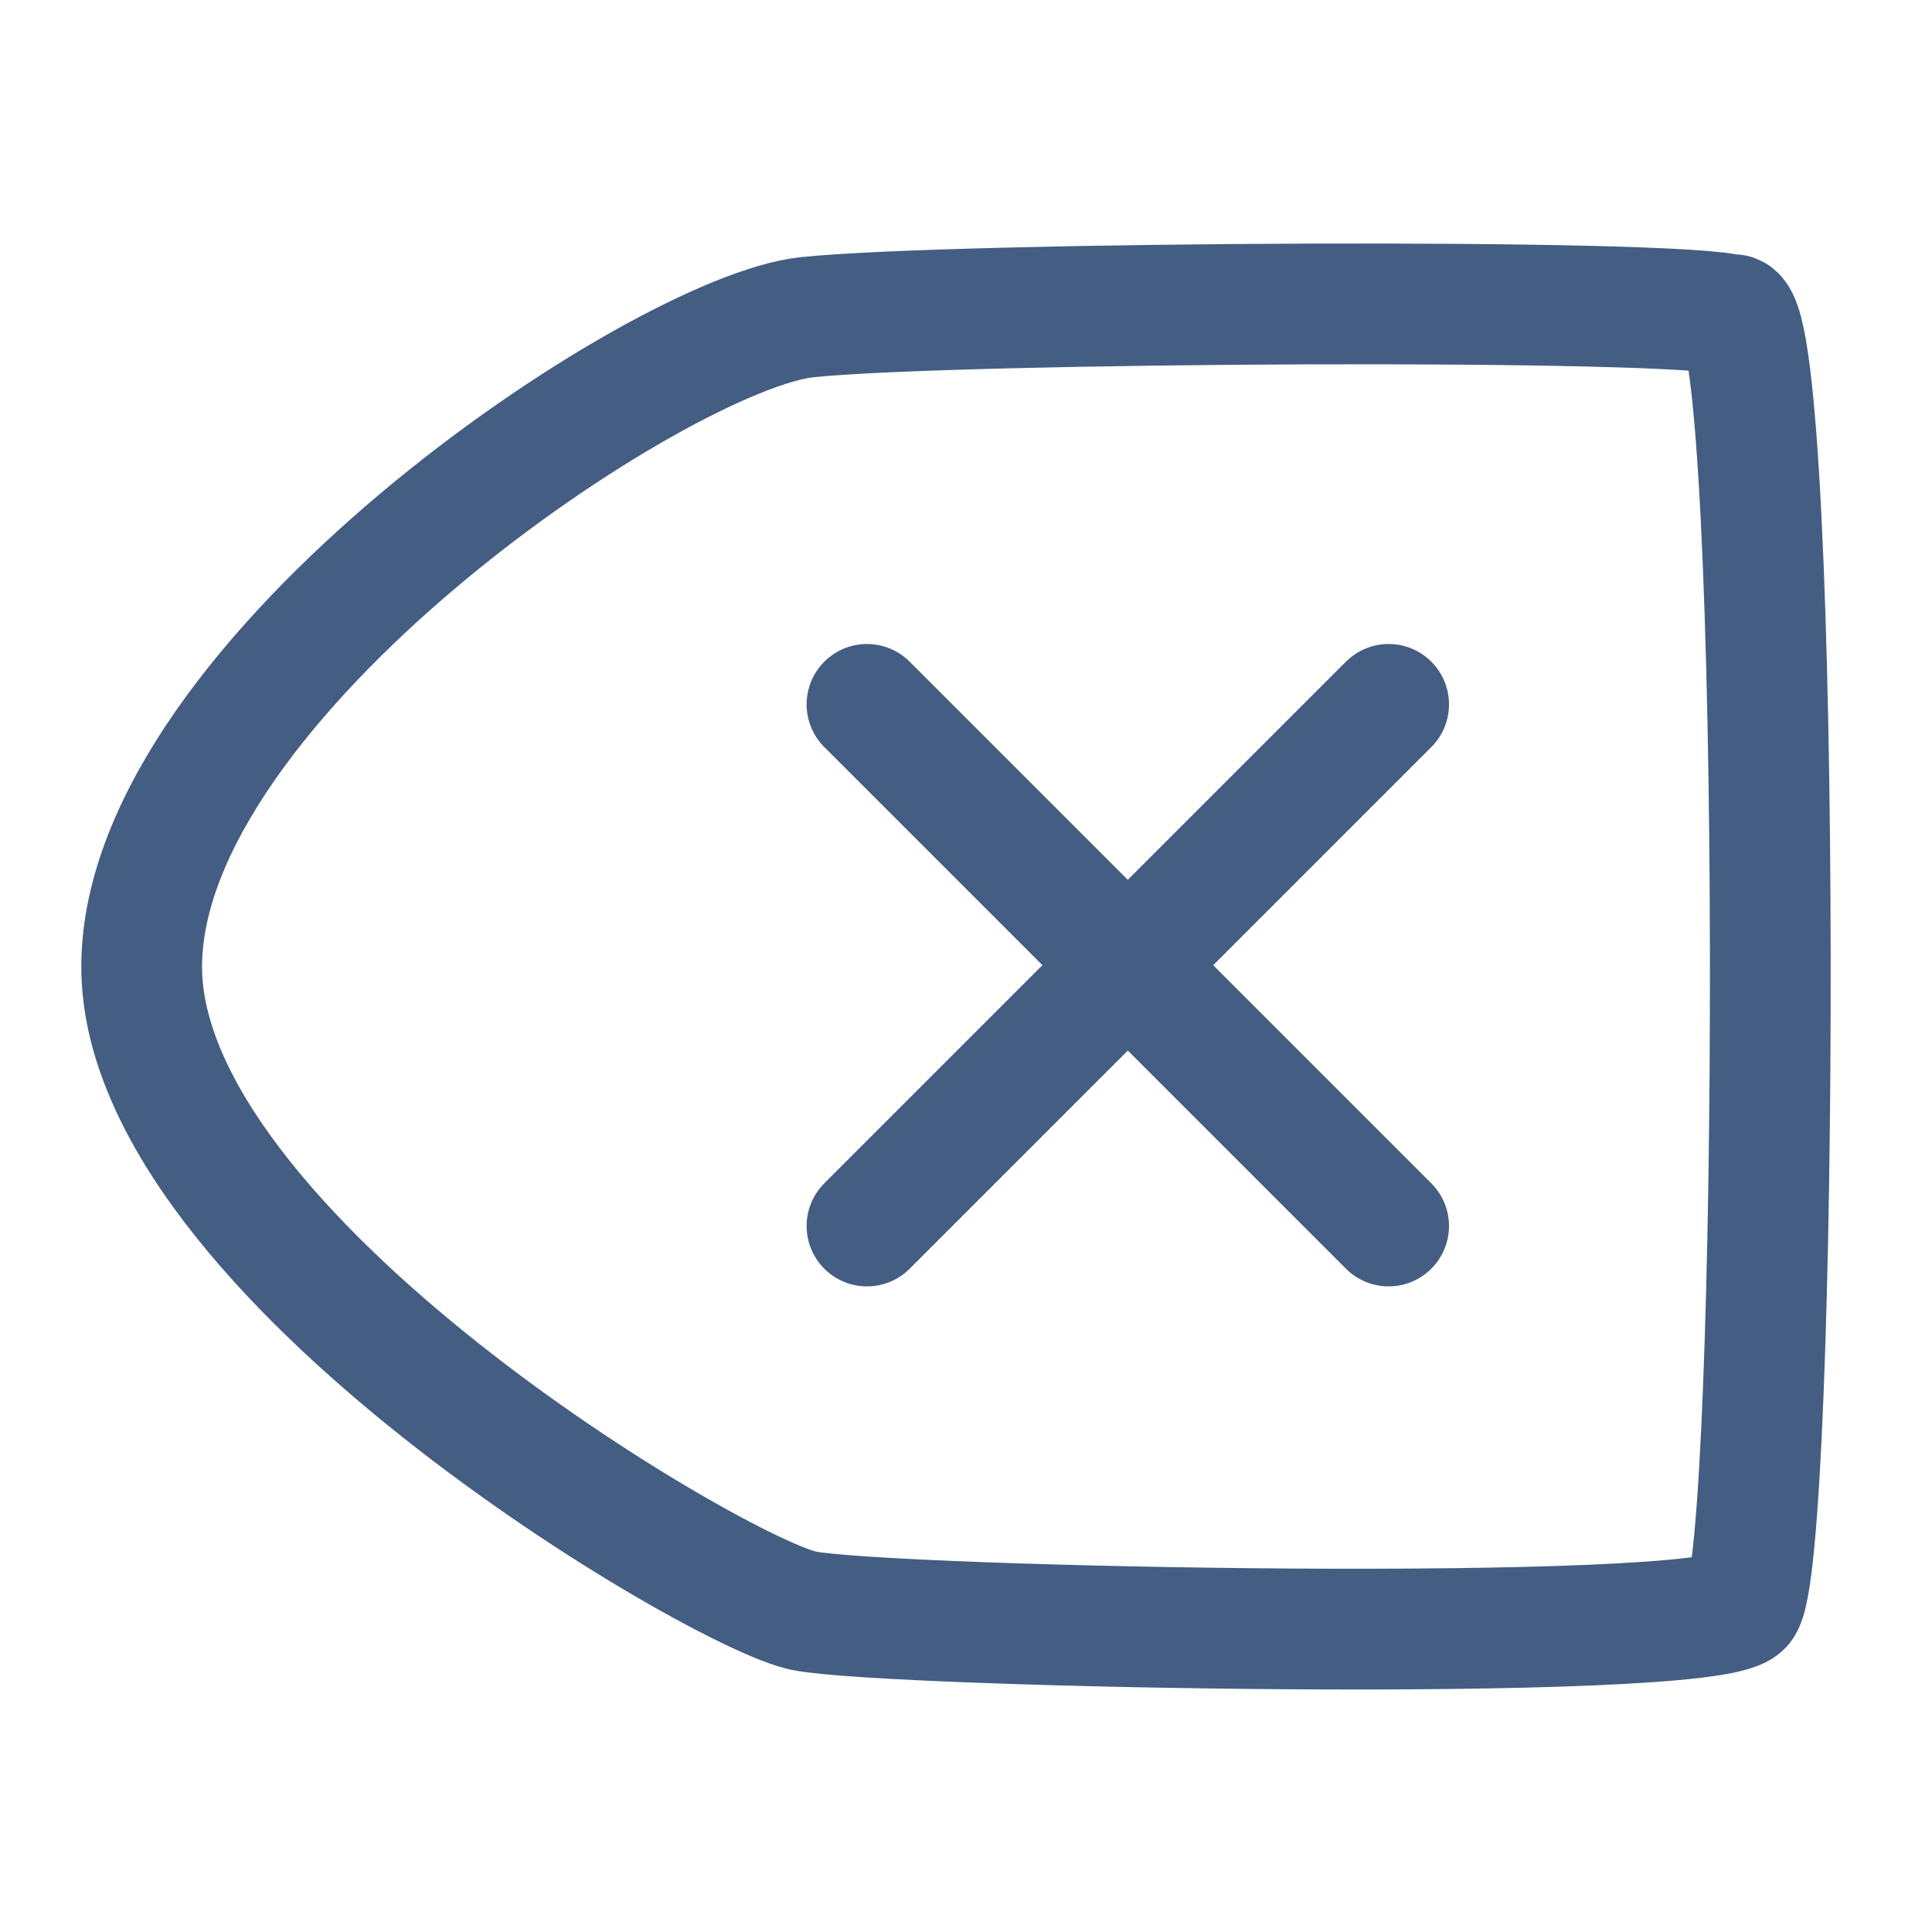 <?xml version="1.0" encoding="UTF-8"?><svg id="an" xmlns="http://www.w3.org/2000/svg" width="24" height="24" viewBox="0 0 24 24"><path d="M21.53,3.92c-.61-.22-9.67-.17-11.5,.02S1.76,8.43,1.76,12.01s7.17,7.79,8.23,8c1.05,.21,11.19,.41,11.65-.06s.51-15.81-.1-16.04Z" style="fill:none; stroke:#445d82; stroke-linecap:round; stroke-linejoin:round; stroke-width:1.5px;"/><path d="M10.77,8.75c2.16,2.16,4.32,4.32,6.48,6.48" style="fill:none; stroke:#445d82; stroke-linecap:round; stroke-linejoin:round; stroke-width:1.5px;"/><path d="M10.77,15.23c2.16-2.16,4.32-4.32,6.48-6.48" style="fill:none; stroke:#445d82; stroke-linecap:round; stroke-linejoin:round; stroke-width:1.5px;"/></svg>